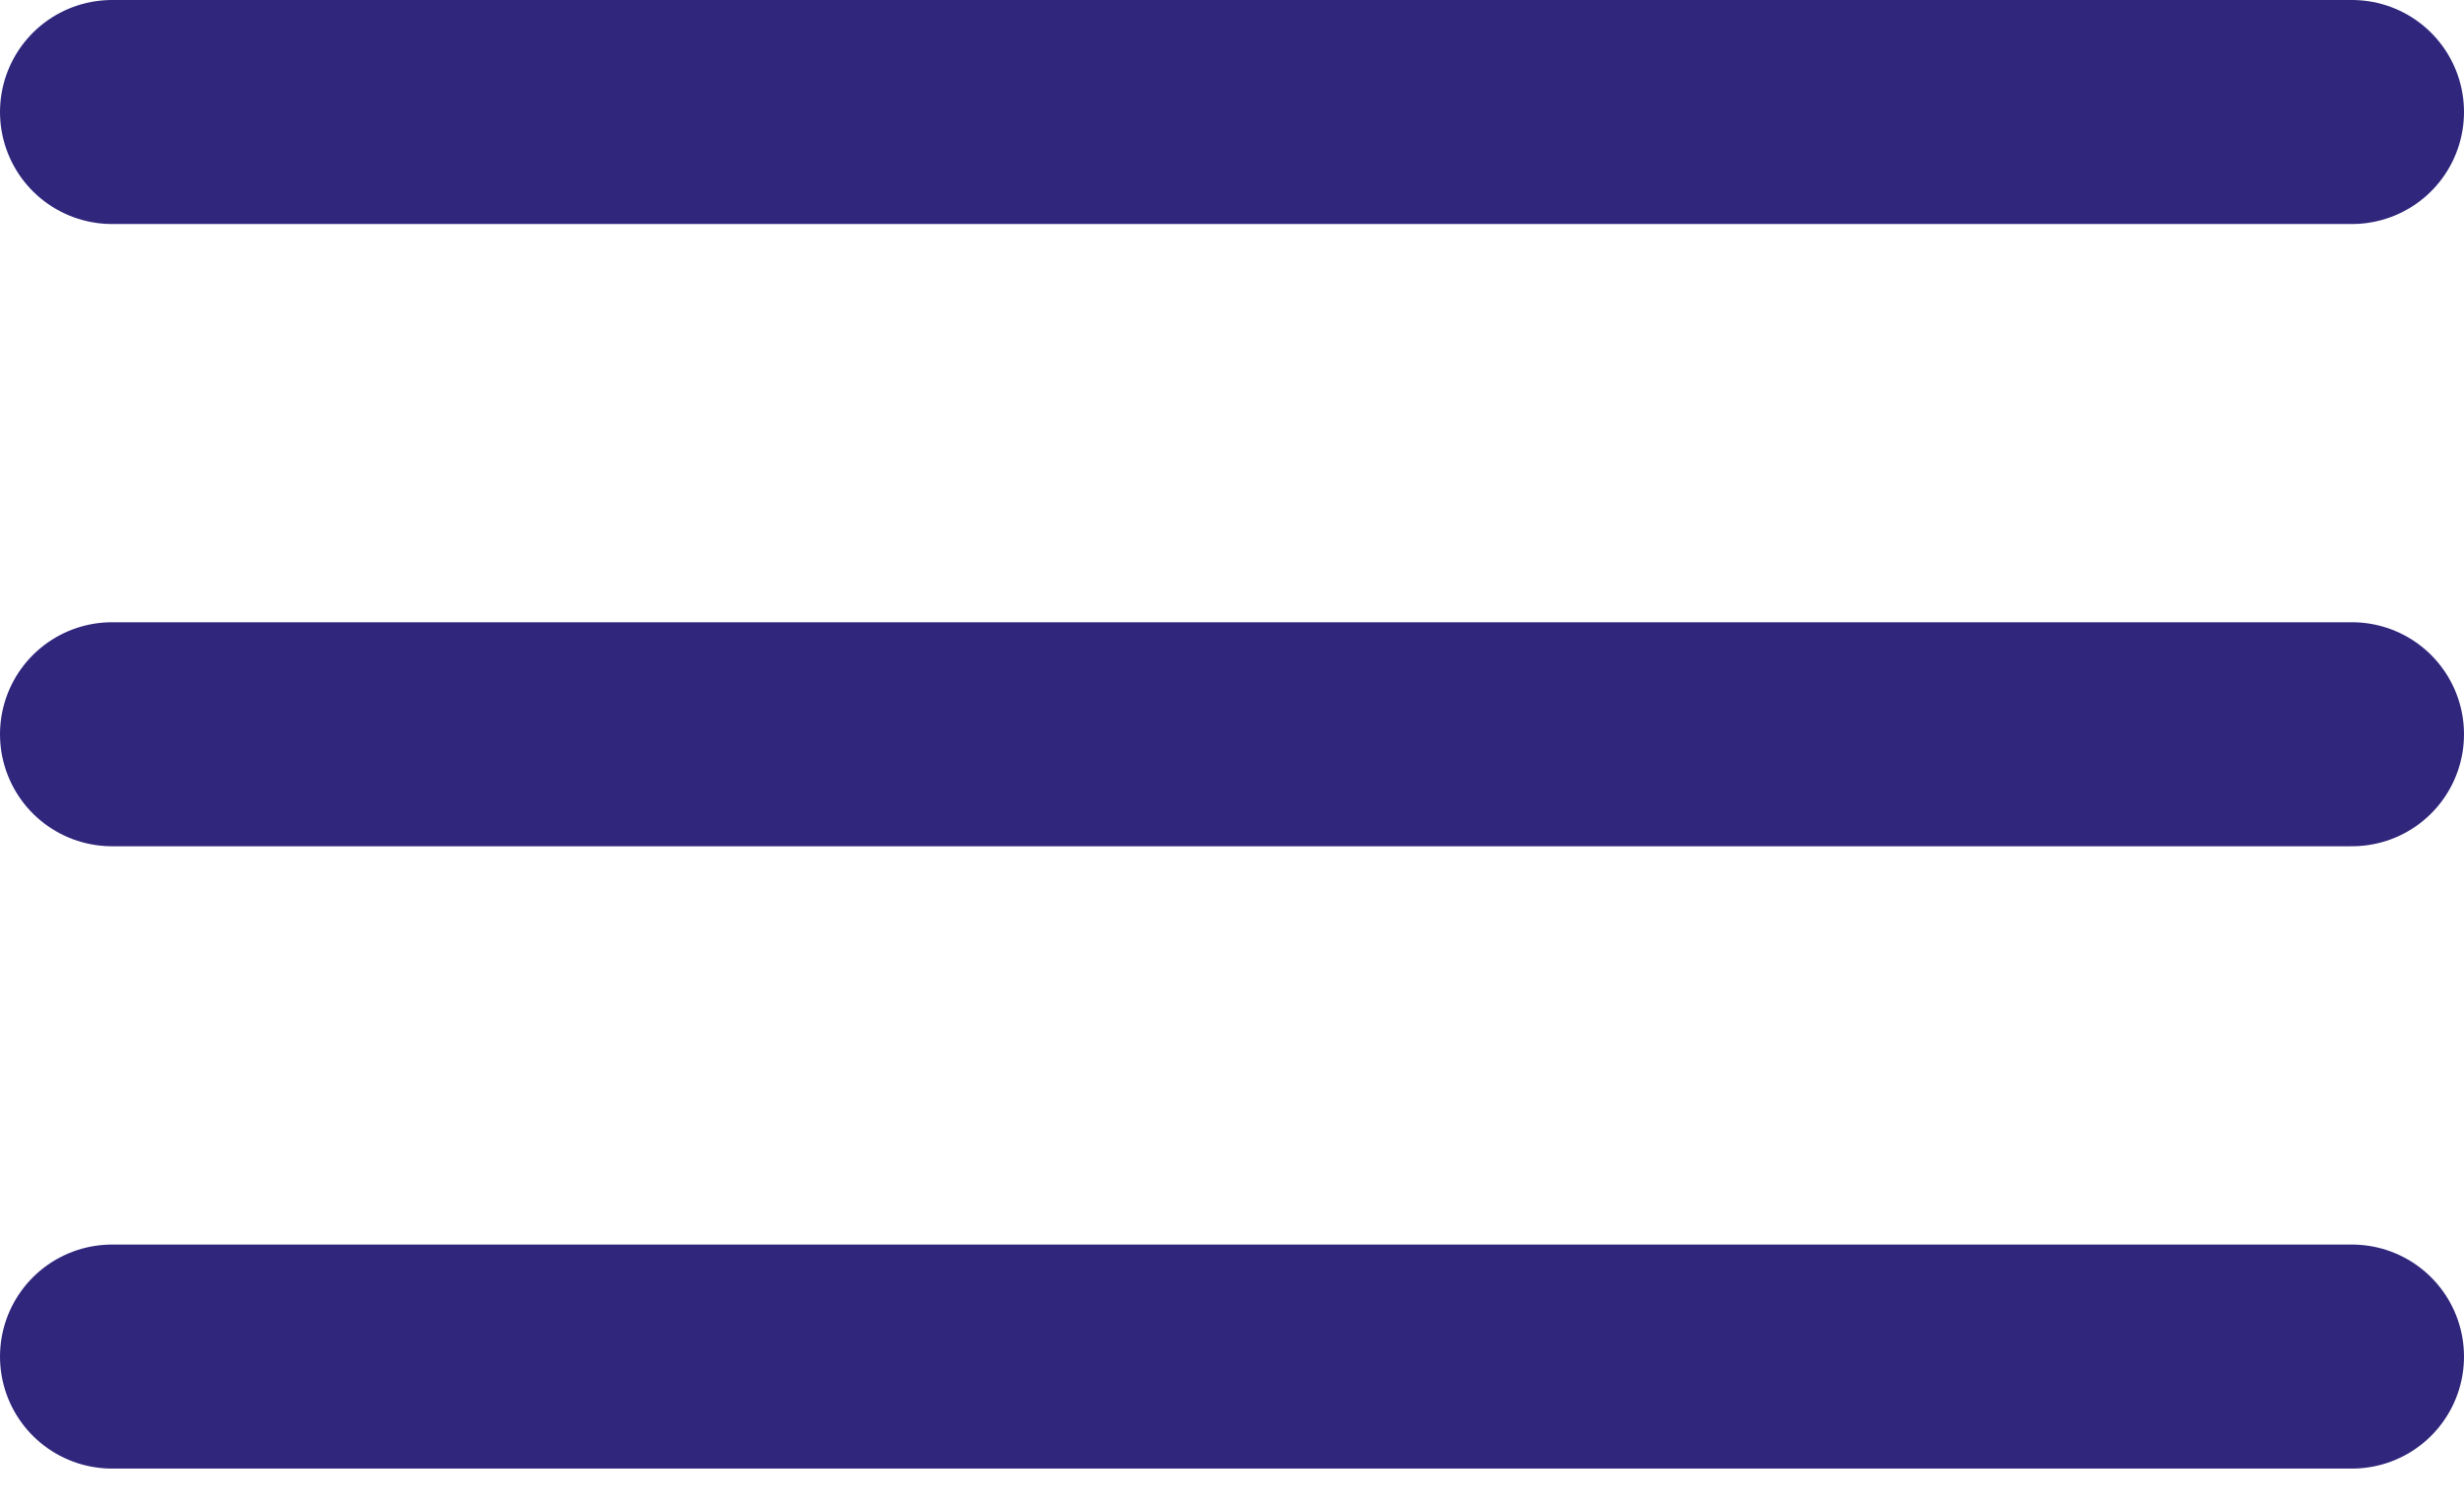 <svg width="44" height="27" viewBox="0 0 44 27" fill="none" xmlns="http://www.w3.org/2000/svg">
<path d="M2 2H42" stroke="#30277D" stroke-width="4" stroke-linecap="round"/>
<path d="M2 13.111H42" stroke="#30277D" stroke-width="4" stroke-linecap="round"/>
<path d="M2 24.223H42" stroke="#30277D" stroke-width="4" stroke-linecap="round"/>
</svg>
